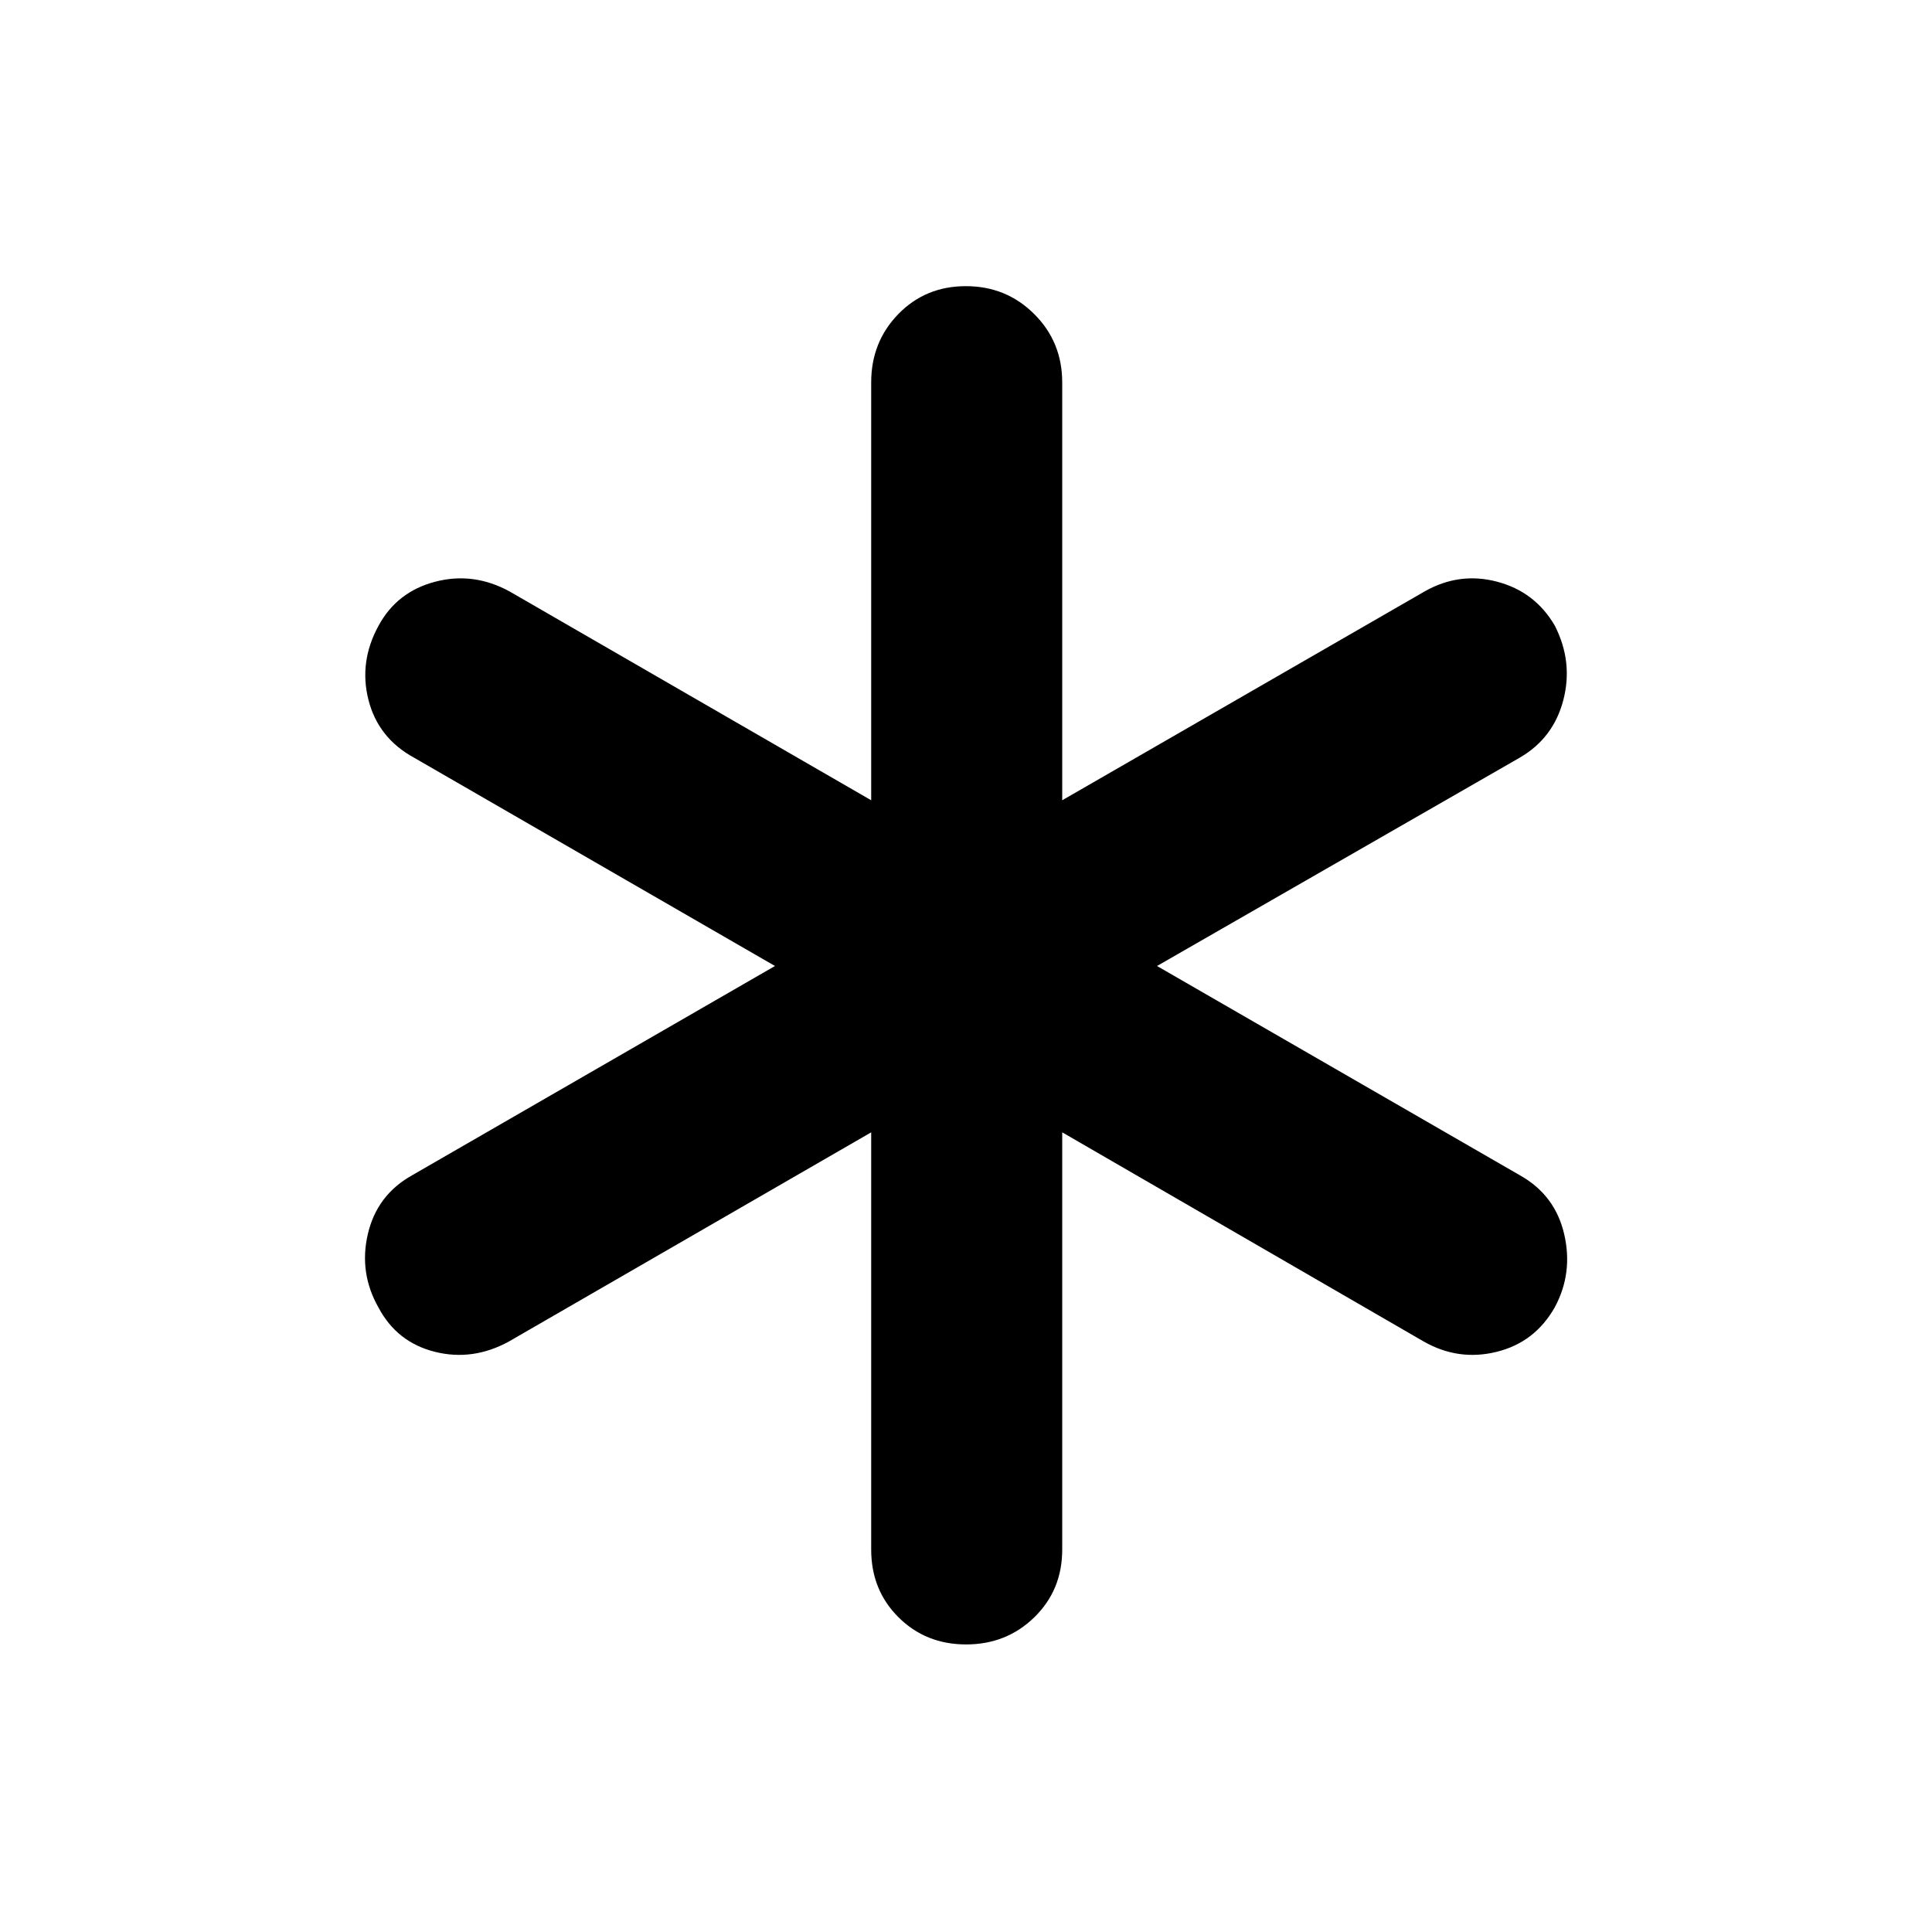 <svg xmlns="http://www.w3.org/2000/svg" height="48" viewBox="0 -960 960 960" width="48"><path d="M432.89-190v-207.35L252.88-293.42q-17.96 9.84-36.78 5.13-18.83-4.71-27.98-21.91-9.85-17.26-5.34-36.63 4.52-19.36 21.91-29.13L385.08-480 205.69-583.54q-17.78-9.72-22.6-28.67-4.82-18.94 5.03-36.91 9.15-16.88 28.17-21.84 19.02-4.96 36.98 4.88l179.62 103.73V-770q0-20.09 13.49-33.95 13.5-13.86 33.56-13.86 20.06 0 33.96 13.86 13.91 13.86 13.91 33.95v207.65l180-103.73q17.27-9.84 36.09-4.88 18.83 4.96 28.68 21.84 9.15 17.97 4.25 36.91-4.9 18.95-21.64 28.67L574.92-480l180.39 104.04q17.39 9.77 21.91 29.13 4.51 19.37-4.64 36.37-9.85 17.46-28.87 22.17-19.02 4.71-36.29-5.13L527.81-397.35V-190q0 20.09-13.84 33.6-13.85 13.51-33.91 13.51-20.06 0-33.62-13.51-13.55-13.51-13.55-33.6Z"/></svg>